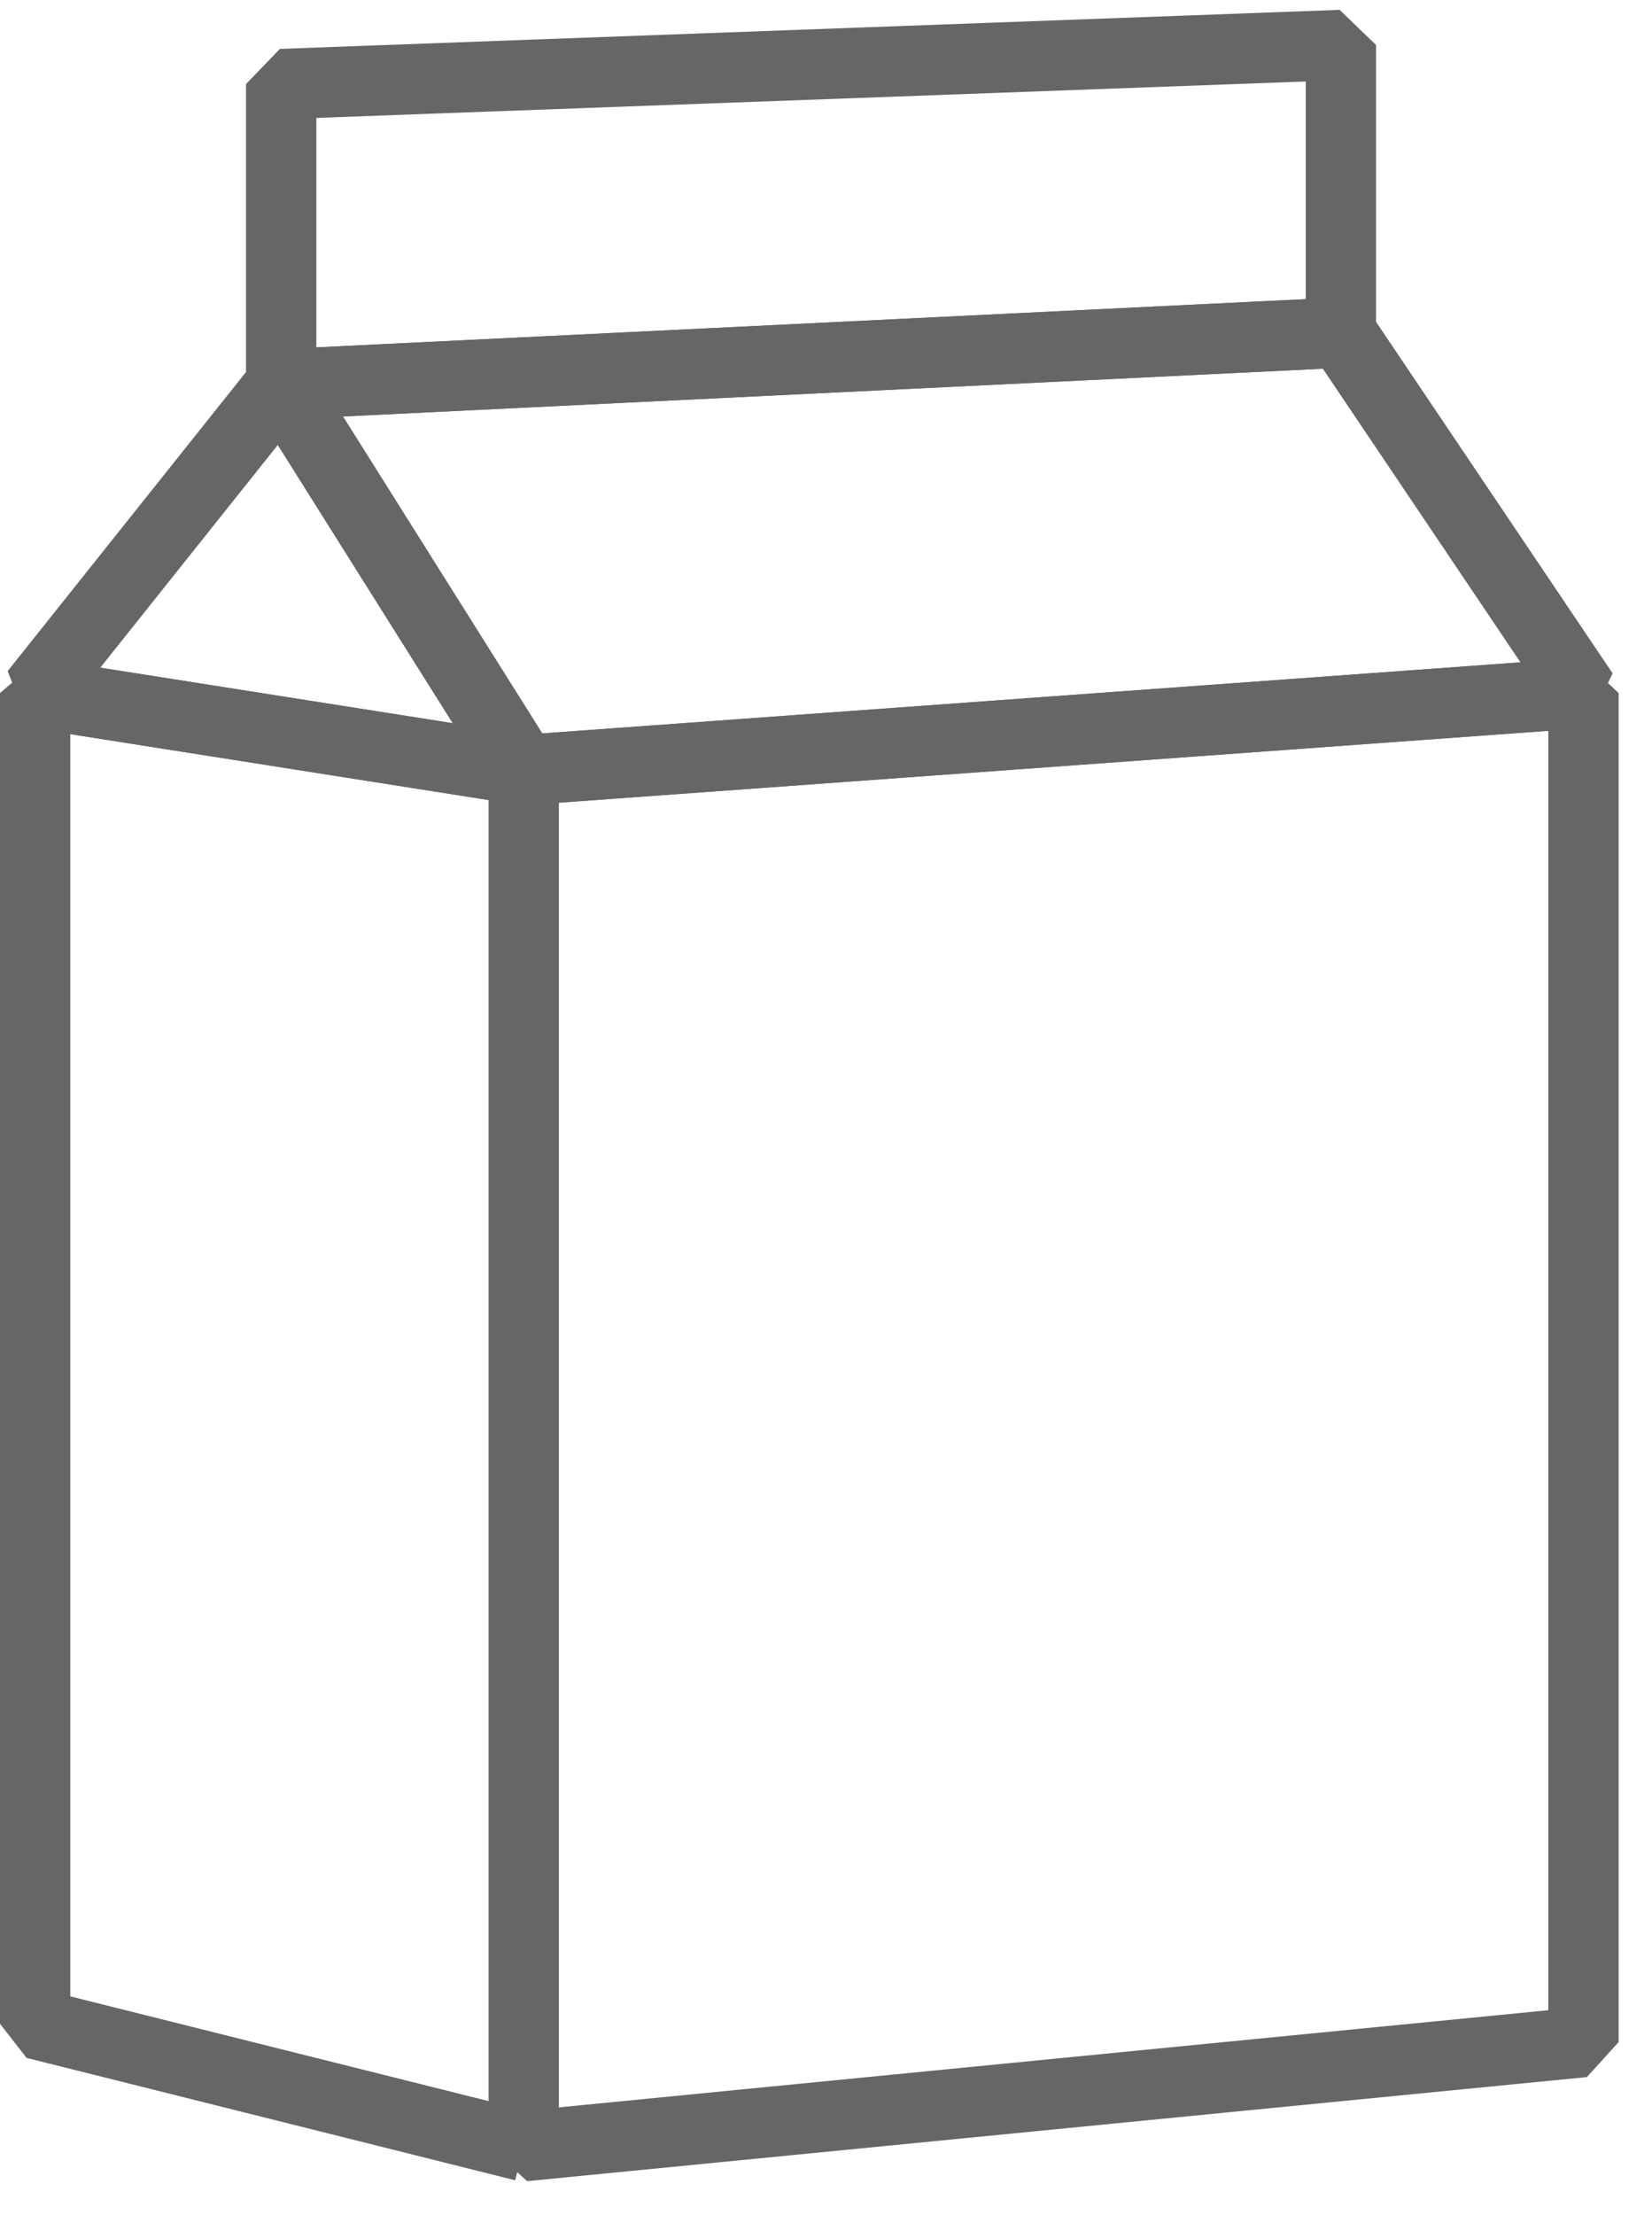 <svg width="47" height="63" fill="none" xmlns="http://www.w3.org/2000/svg"><path d="M14.9 21.901l30.15-2.19-6.9-10.25L8 10.93l6.9 10.97z" stroke="#666" stroke-width="2" stroke-linecap="square" stroke-linejoin="bevel"/><path d="M14.9 21.9v39.14" stroke="#666" stroke-width="2" stroke-miterlimit="10"/><path d="M14.9 61.041l30.15-2.96V19.71L14.9 21.9 1 19.711v37.85l13.9 3.48z" stroke="#666" stroke-width="2" stroke-linecap="square" stroke-linejoin="bevel"/><path d="M38.15 9.46V1.28L8 2.39v8.54l-7 8.78 13.9 2.19L8 10.93l30.15-1.47z" stroke="#666" stroke-width="2" stroke-linecap="square" stroke-linejoin="bevel"/></svg>